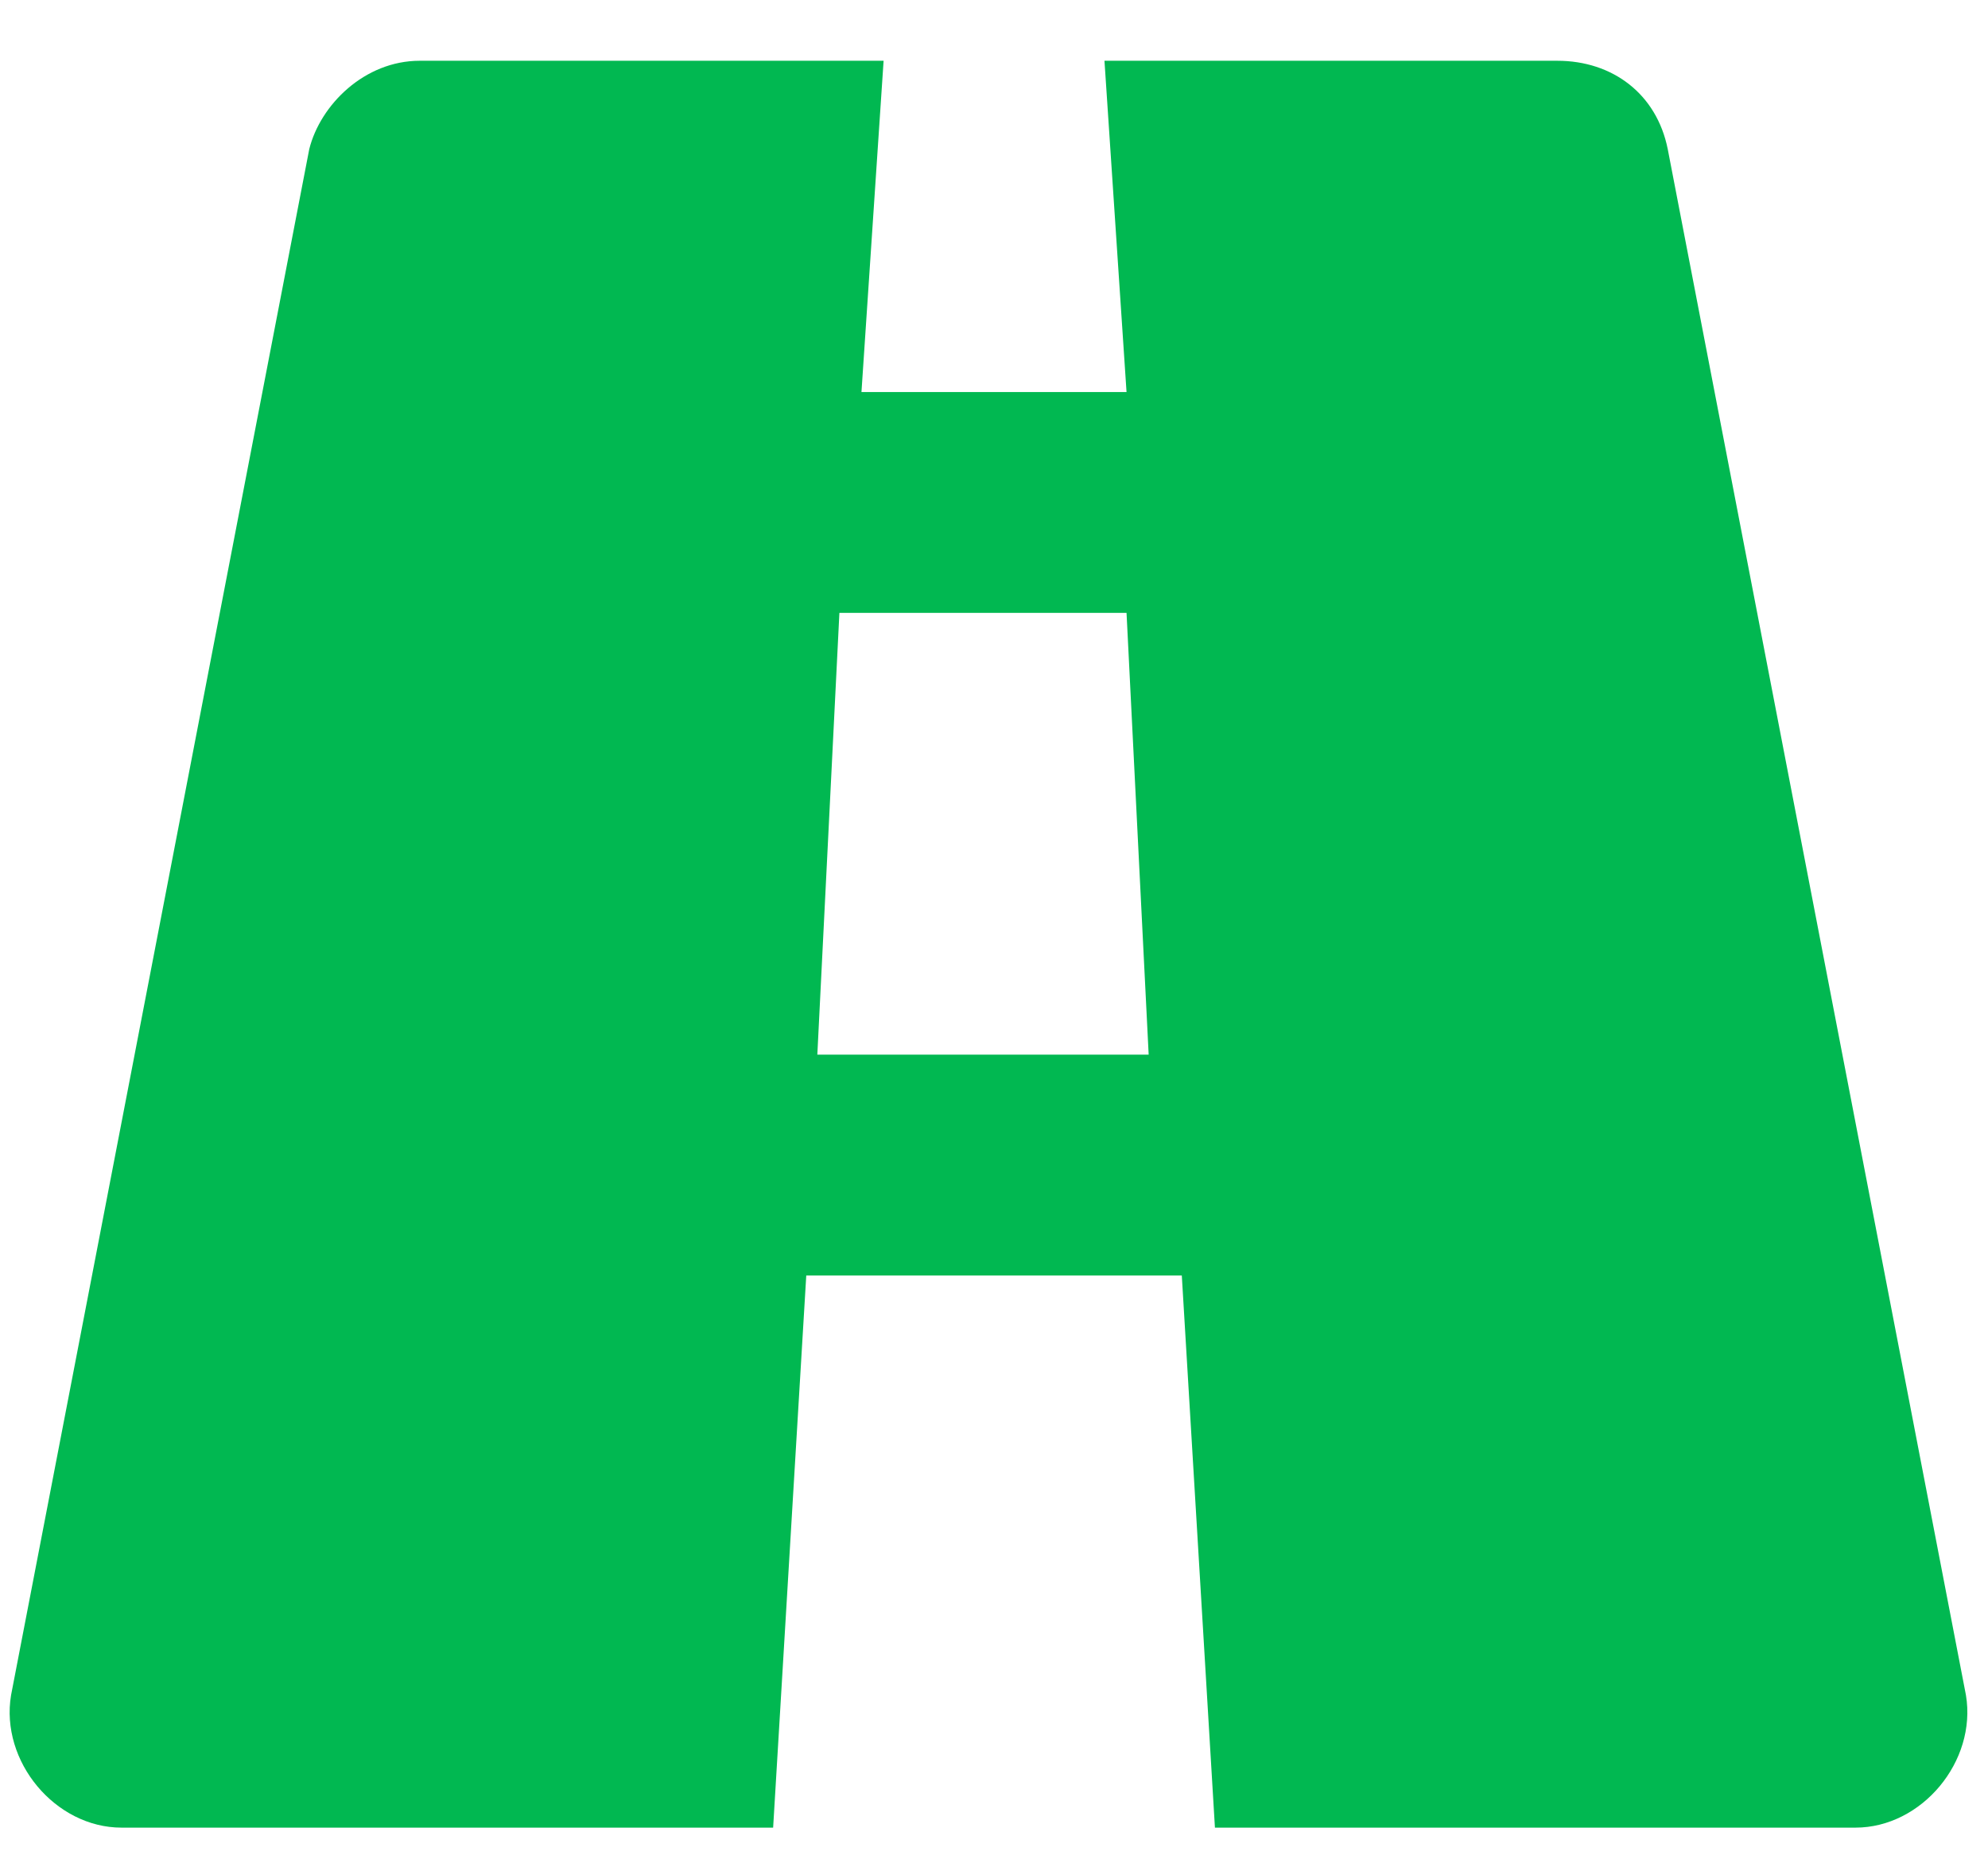 <svg width="30" height="28" viewBox="0 0 30 28" fill="none" xmlns="http://www.w3.org/2000/svg">
<path d="M25.167 2.25C25 1.417 24.334 0.917 23.5 0.917H16.667L17 5.917H13L13.334 0.917H6.334C5.5 0.917 4.834 1.583 4.667 2.25L0.167 25.583C0 26.583 0.834 27.583 1.834 27.583H11.667L12.167 19.25H17.834L18.334 27.583H28C29 27.583 29.834 26.583 29.667 25.583L25.167 2.25ZM12.334 15.917L12.667 9.25H17L17.334 15.917H12.334Z" fill="#01B851"/>
</svg>
